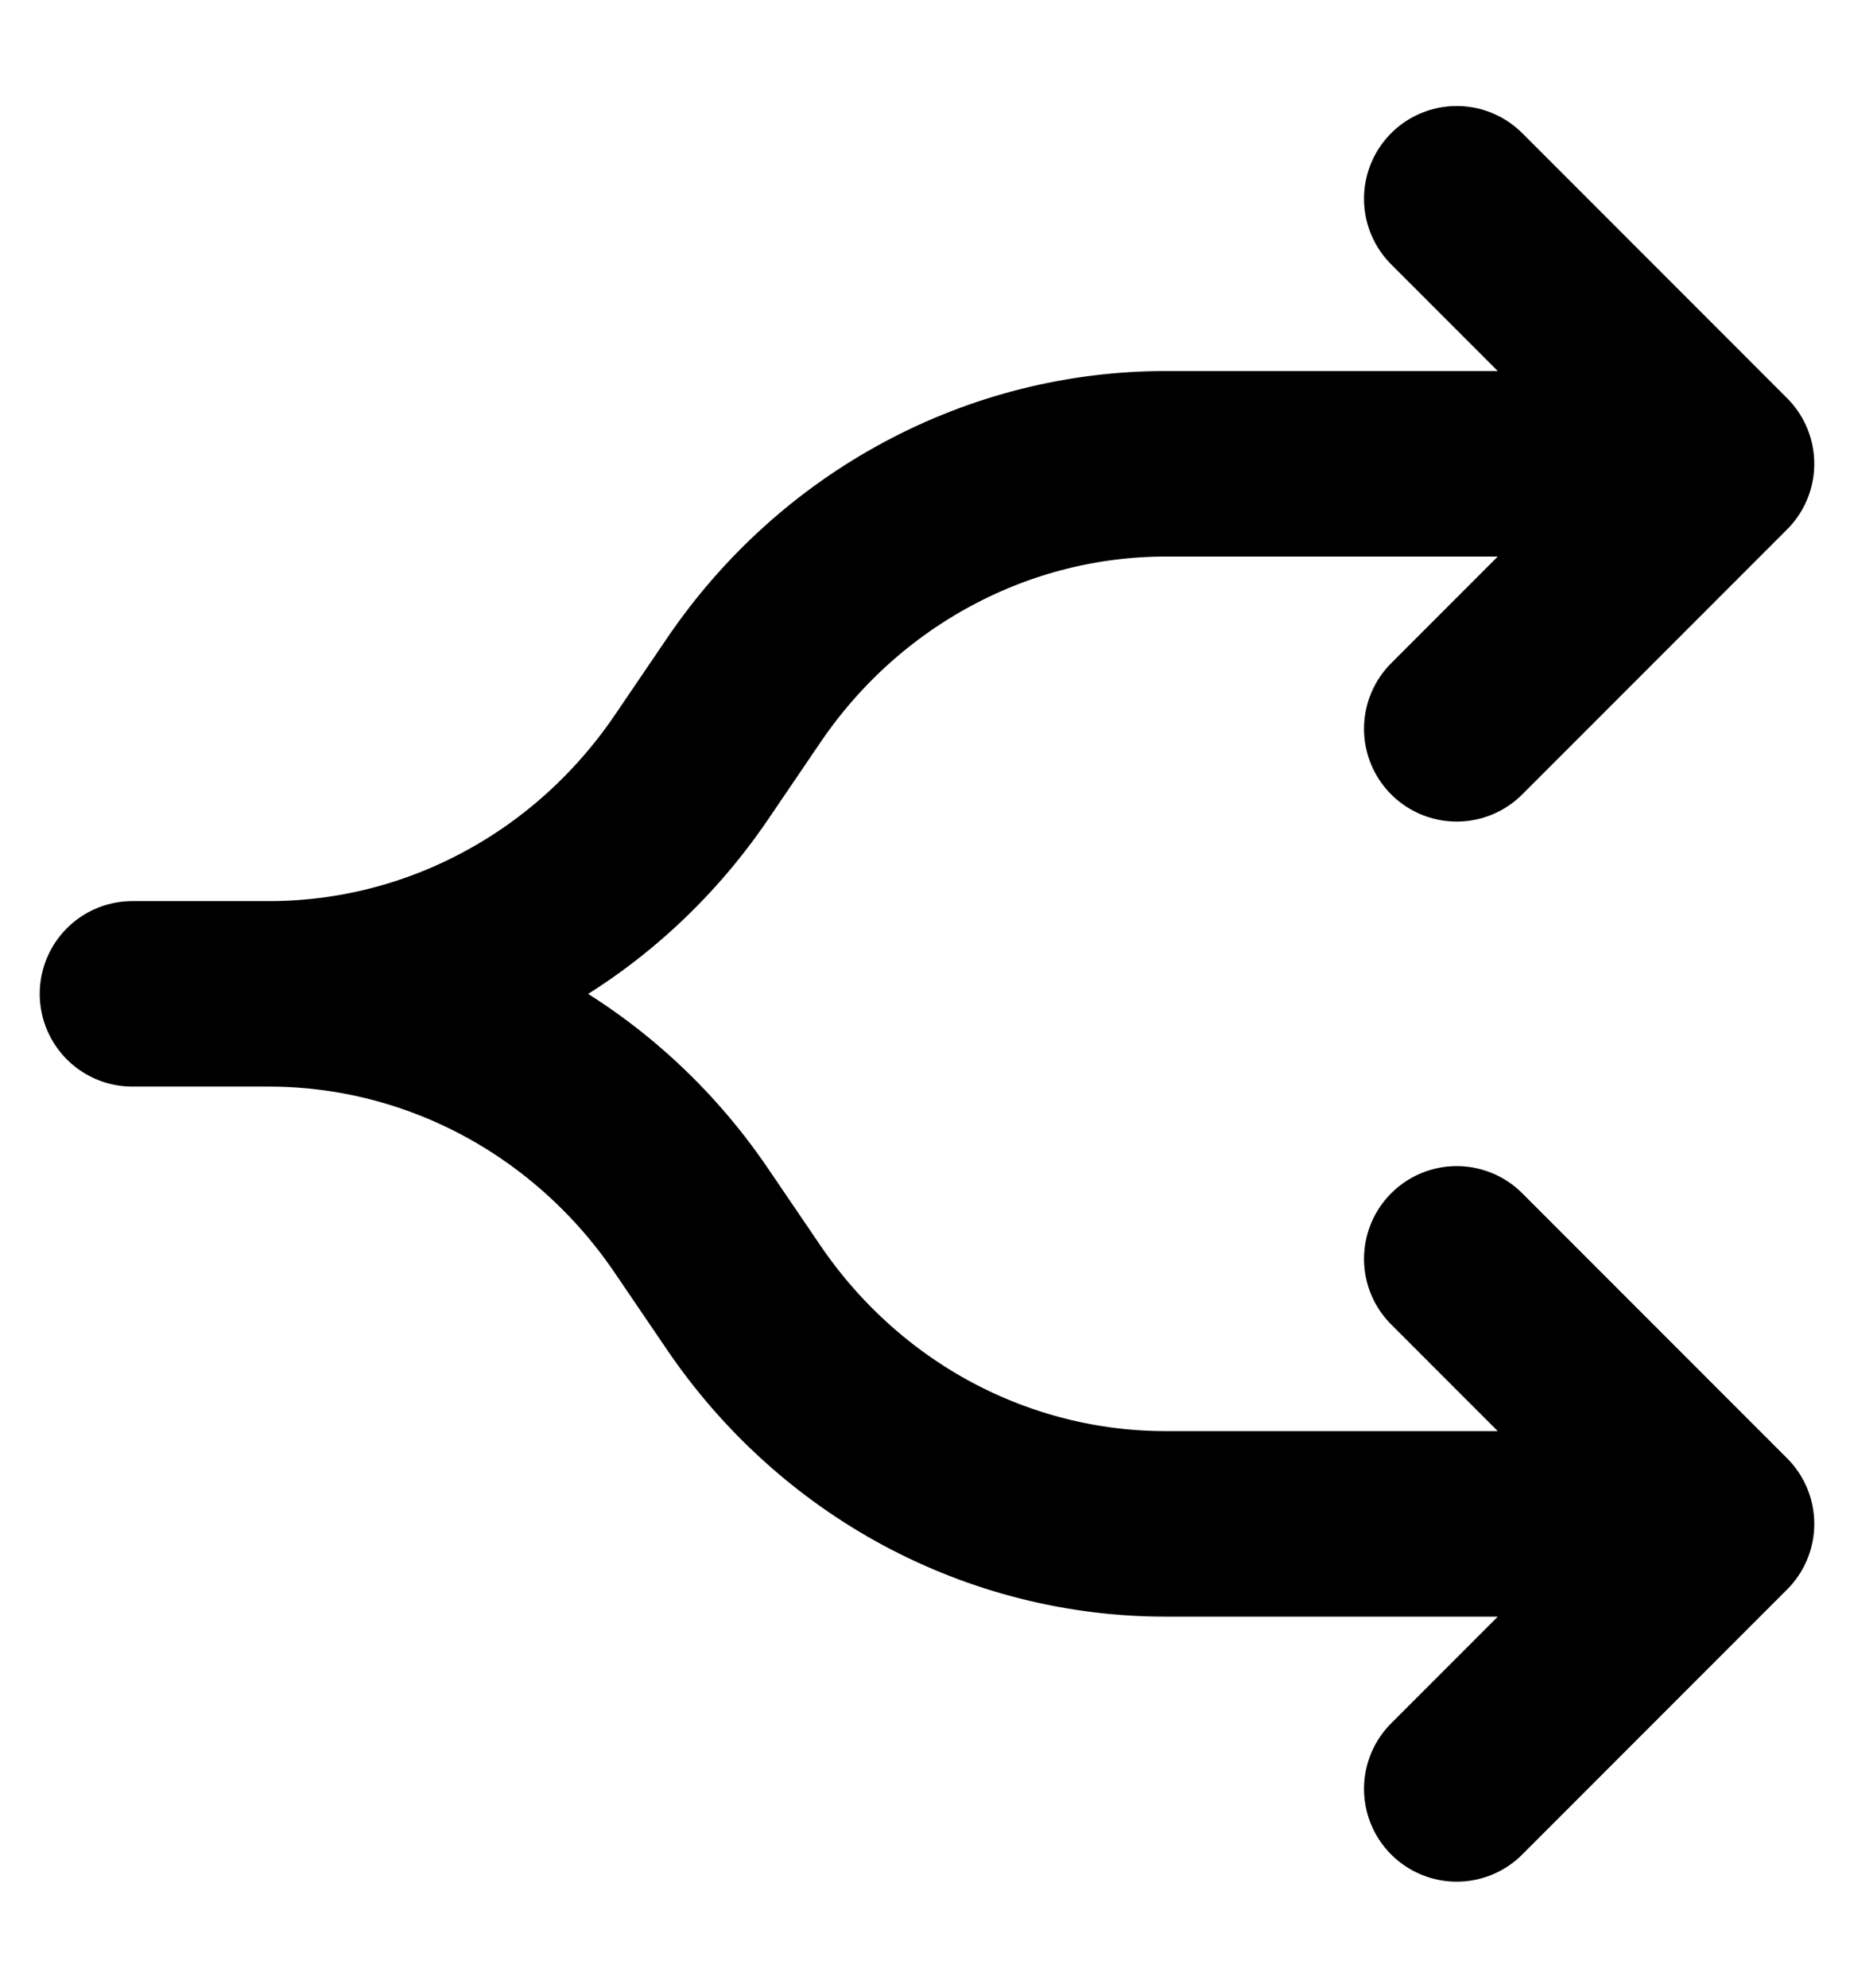 <svg fill="currentcolor" viewBox="0 0 14 15" xmlns="http://www.w3.org/2000/svg" xmlns:xlink="http://www.w3.org/1999/xlink">
  <path fill="none" stroke-width="1.4" stroke-linecap="round" stroke-linejoin="round" stroke="currentcolor" d="M13 11.5H8.802C8.177 11.5 7.561 11.345 7.006 11.048C6.452 10.751 5.975 10.32 5.617 9.794L5.217 9.206C4.858 8.679 4.381 8.249 3.827 7.952C3.272 7.655 2.656 7.5 2.031 7.5H1, M13 3.5H8.804C8.178 3.5 7.562 3.655 7.007 3.953C6.452 4.25 5.975 4.681 5.617 5.208L5.22 5.792C4.861 6.319 4.385 6.75 3.83 7.047C3.275 7.345 2.659 7.5 2.033 7.5H1, M11 5.5L13 3.5L11 1.5, M11 13.5L13 11.5L11 9.5" />
</svg>
